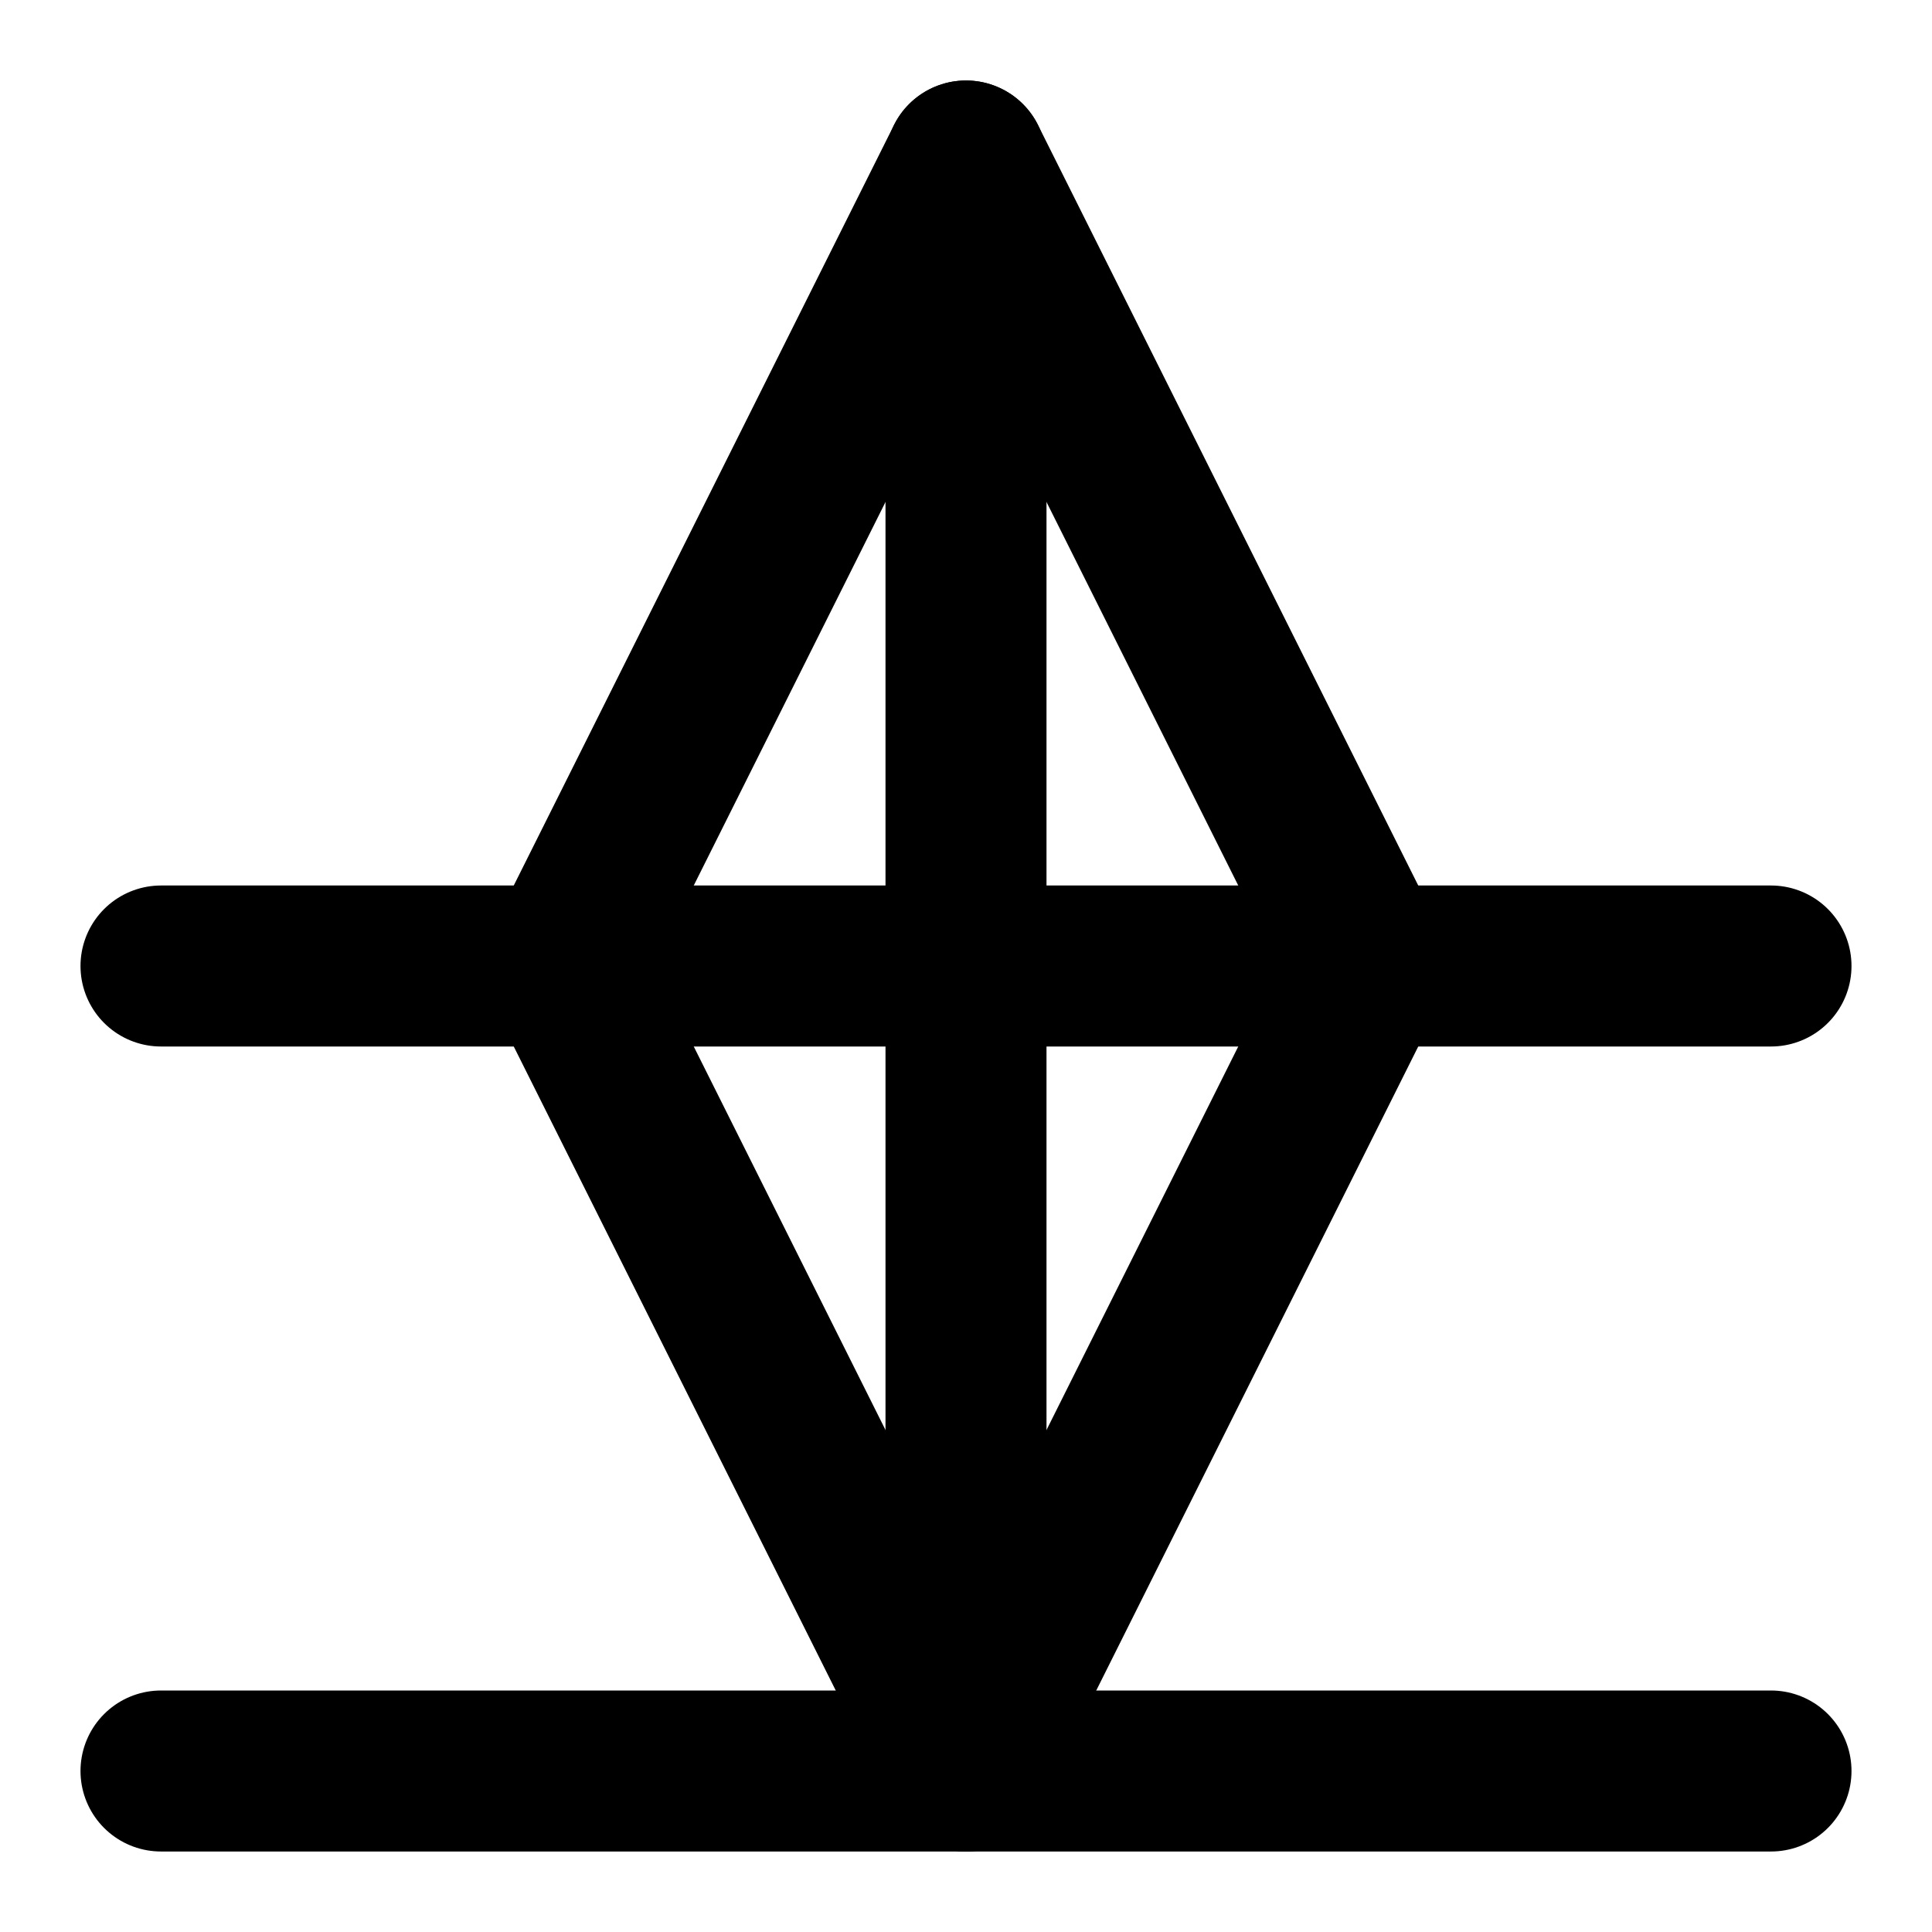 <svg xmlns="http://www.w3.org/2000/svg" viewBox="0 0 24 24" fill="none" stroke="currentColor" stroke-width="2" stroke-linecap="round" stroke-linejoin="round"><path d="M2 22h20"></path><path d="M12 2v20"></path><path d="M2 12h20"></path><path d="M7 12l5-10 5 10"></path><path d="M7 12l5 10 5-10"></path></svg>